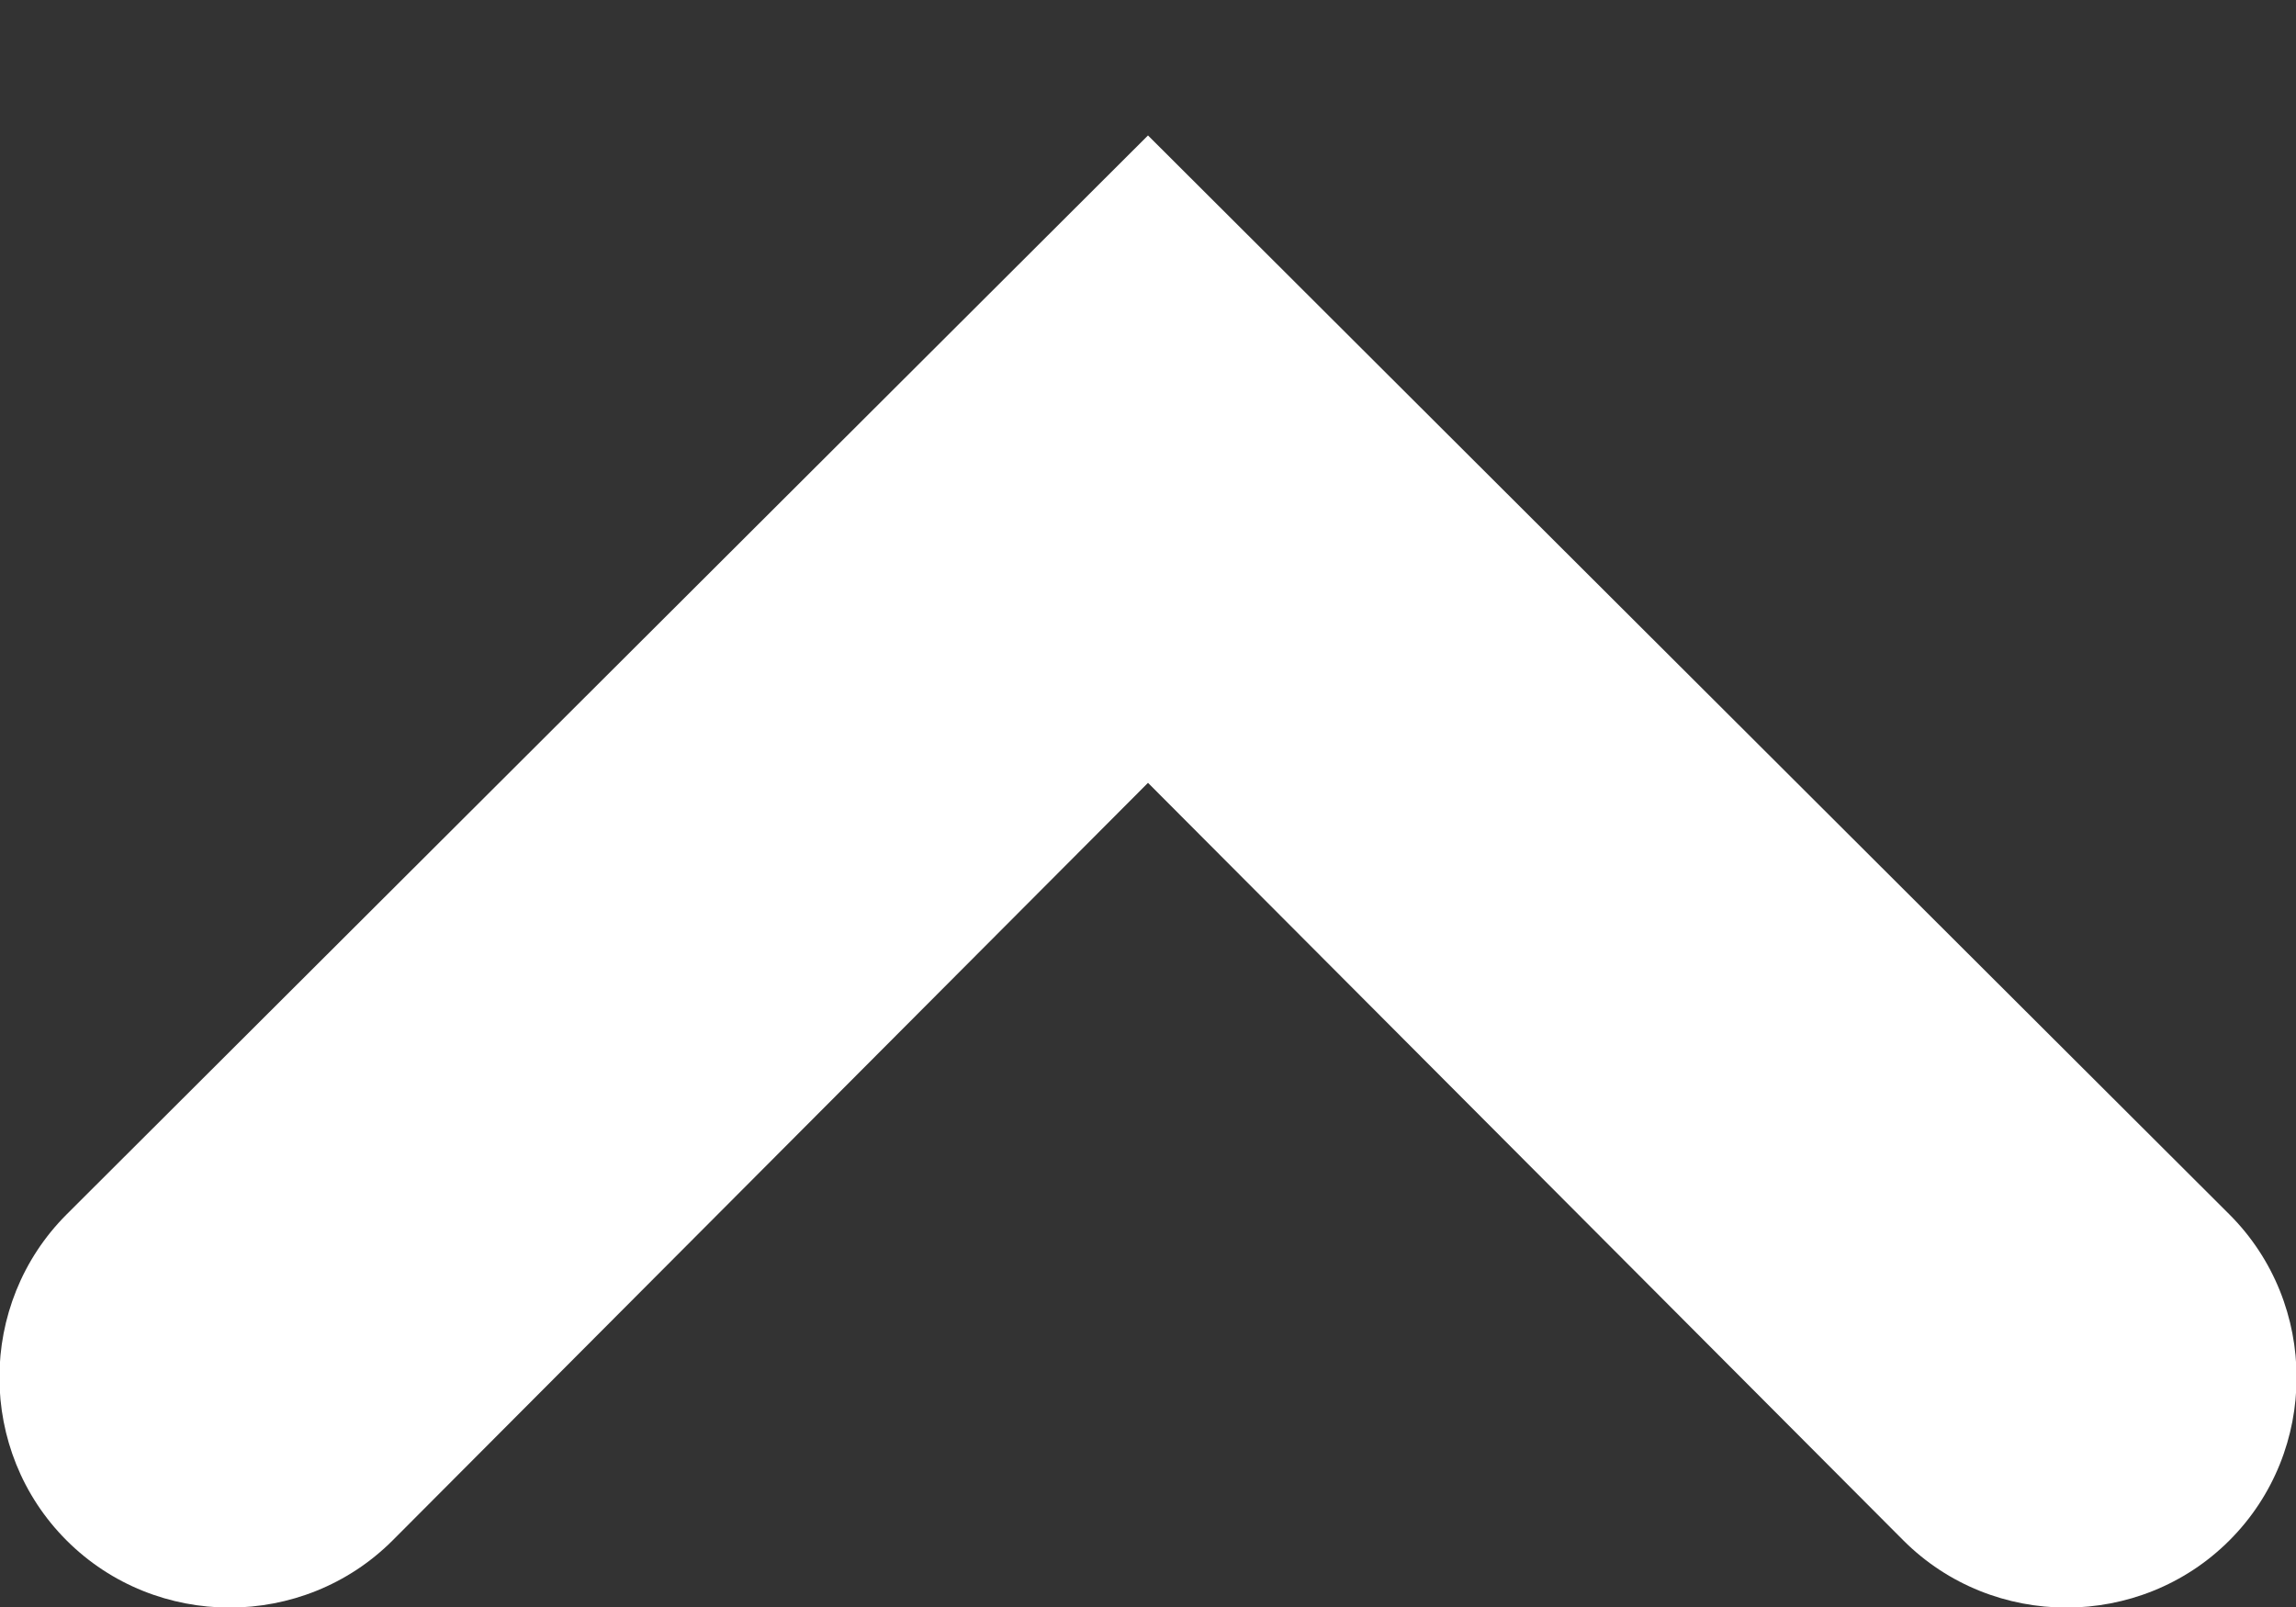 <?xml version="1.0" encoding="utf-8"?>
<svg xmlns="http://www.w3.org/2000/svg"
	xmlns:xlink="http://www.w3.org/1999/xlink"
	width="10px" height="7px">
<rect width="100%" height="100%" fill="#333333" stroke="none"/>
<path fill="rgb(255,255,255)" fill-rule="evenodd" d="M 1.71 6.71C 1.71 6.71 5 3.41 5 3.41 5 3.41 8.29 6.71 8.29 6.71 8.68 7.1 9.32 7.1 9.71 6.71 10.1 6.32 10.1 5.68 9.71 5.29 9.71 5.29 5 0.59 5 0.59 5 0.59 0.29 5.29 0.29 5.29-0.1 5.68-0.1 6.32 0.29 6.71 0.68 7.1 1.32 7.1 1.71 6.71 1.71 6.71 1.71 6.71 1.71 6.71Z"/>
</svg>